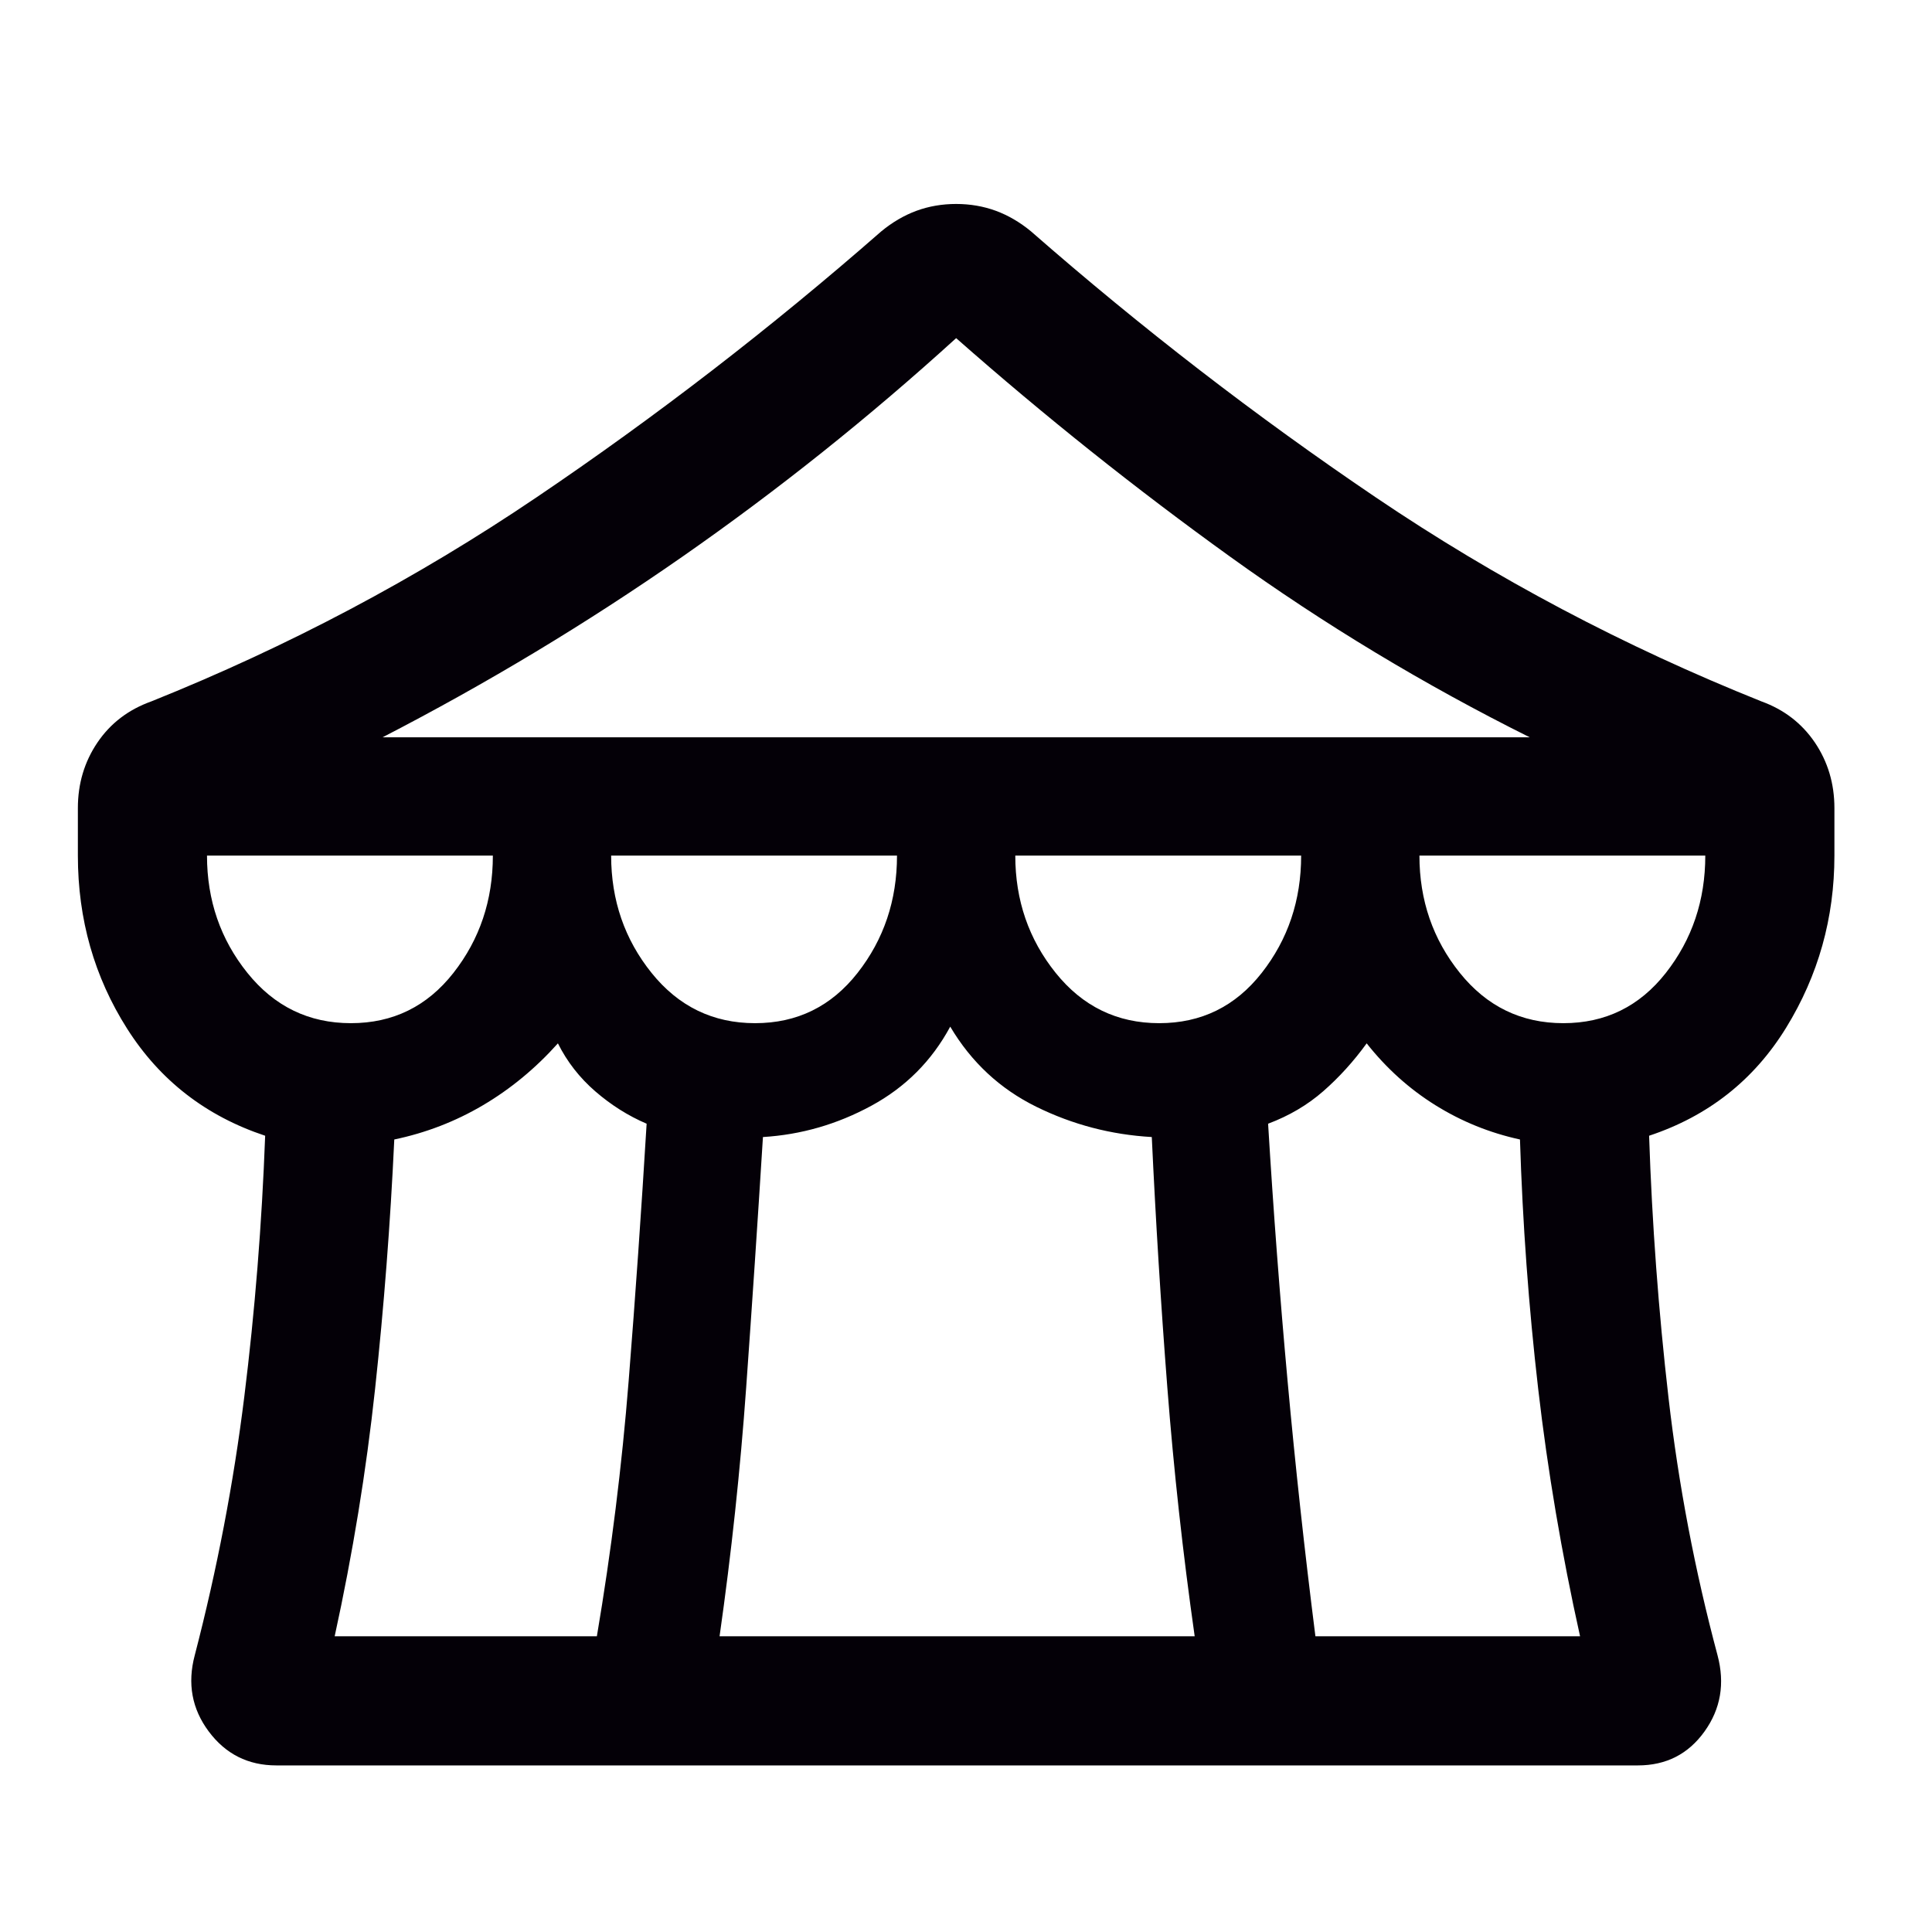 <svg width="49" height="49" viewBox="0 0 49 49" fill="none" xmlns="http://www.w3.org/2000/svg">
<path d="M7.009 44.775C6.294 44.775 5.723 44.488 5.295 43.915C4.867 43.342 4.749 42.698 4.939 41.983C5.506 39.8 5.924 37.615 6.195 35.431C6.466 33.248 6.642 31.039 6.725 28.805C5.225 28.307 4.058 27.402 3.225 26.091C2.392 24.78 1.975 23.316 1.975 21.7V20.495C1.975 19.875 2.141 19.32 2.472 18.831C2.803 18.343 3.258 17.996 3.838 17.789C7.308 16.397 10.562 14.673 13.601 12.618C16.641 10.563 19.558 8.313 22.351 5.868C22.632 5.636 22.93 5.462 23.244 5.346C23.559 5.231 23.894 5.173 24.25 5.173C24.606 5.173 24.941 5.231 25.256 5.346C25.57 5.462 25.868 5.636 26.149 5.868C28.942 8.313 31.859 10.563 34.898 12.618C37.938 14.673 41.196 16.397 44.674 17.789C45.246 17.996 45.697 18.343 46.029 18.831C46.359 19.32 46.525 19.875 46.525 20.495V21.7C46.525 23.283 46.117 24.738 45.3 26.066C44.483 27.394 43.325 28.307 41.825 28.805C41.9 31.039 42.064 33.256 42.318 35.456C42.572 37.657 42.986 39.833 43.561 41.983C43.751 42.698 43.641 43.342 43.23 43.915C42.819 44.488 42.256 44.775 41.541 44.775H7.009ZM9.702 18.7H38.798C36.123 17.367 33.59 15.84 31.199 14.119C28.808 12.398 26.491 10.551 24.25 8.576C22.042 10.584 19.728 12.432 17.307 14.119C14.886 15.806 12.351 17.333 9.702 18.7ZM29.4 25.95C30.467 25.95 31.333 25.525 32 24.675C32.667 23.825 33 22.833 33 21.7H25.75C25.75 22.833 26.092 23.825 26.775 24.675C27.458 25.525 28.333 25.95 29.4 25.95ZM19.15 25.95C20.217 25.95 21.083 25.525 21.75 24.675C22.417 23.825 22.75 22.833 22.75 21.7H15.5C15.5 22.833 15.842 23.825 16.525 24.675C17.208 25.525 18.083 25.95 19.15 25.95ZM8.9 25.95C9.967 25.95 10.833 25.525 11.5 24.675C12.167 23.825 12.5 22.833 12.5 21.7H5.25C5.25 22.833 5.592 23.825 6.275 24.675C6.958 25.525 7.833 25.95 8.9 25.95ZM8.488 41.5H15.138C15.505 39.333 15.773 37.175 15.944 35.025C16.115 32.875 16.267 30.7 16.4 28.5C15.933 28.3 15.5 28.027 15.1 27.681C14.7 27.335 14.383 26.929 14.15 26.462C13.583 27.095 12.95 27.618 12.25 28.031C11.55 28.444 10.8 28.733 10 28.9C9.9 31.033 9.738 33.142 9.513 35.225C9.288 37.308 8.947 39.4 8.488 41.5ZM18.25 41.5H30.3C30 39.392 29.769 37.288 29.606 35.188C29.443 33.088 29.312 30.971 29.212 28.838C28.179 28.779 27.202 28.523 26.281 28.069C25.36 27.615 24.633 26.938 24.1 26.038C23.633 26.905 22.967 27.573 22.1 28.044C21.233 28.515 20.317 28.779 19.35 28.838C19.217 30.971 19.075 33.088 18.925 35.188C18.775 37.288 18.55 39.392 18.25 41.5ZM33.362 41.5H40.074C39.607 39.4 39.253 37.308 39.012 35.225C38.771 33.142 38.617 31.033 38.55 28.9C37.783 28.733 37.069 28.444 36.406 28.031C35.743 27.618 35.162 27.095 34.662 26.462C34.329 26.921 33.962 27.325 33.562 27.675C33.162 28.025 32.695 28.3 32.162 28.5C32.295 30.7 32.46 32.875 32.656 35.025C32.852 37.175 33.087 39.333 33.362 41.5ZM39.65 25.95C40.717 25.95 41.583 25.525 42.25 24.675C42.917 23.825 43.25 22.833 43.25 21.7H36C36 22.833 36.342 23.825 37.025 24.675C37.708 25.525 38.583 25.95 39.65 25.95Z" fill="#040007"/>
</svg>

